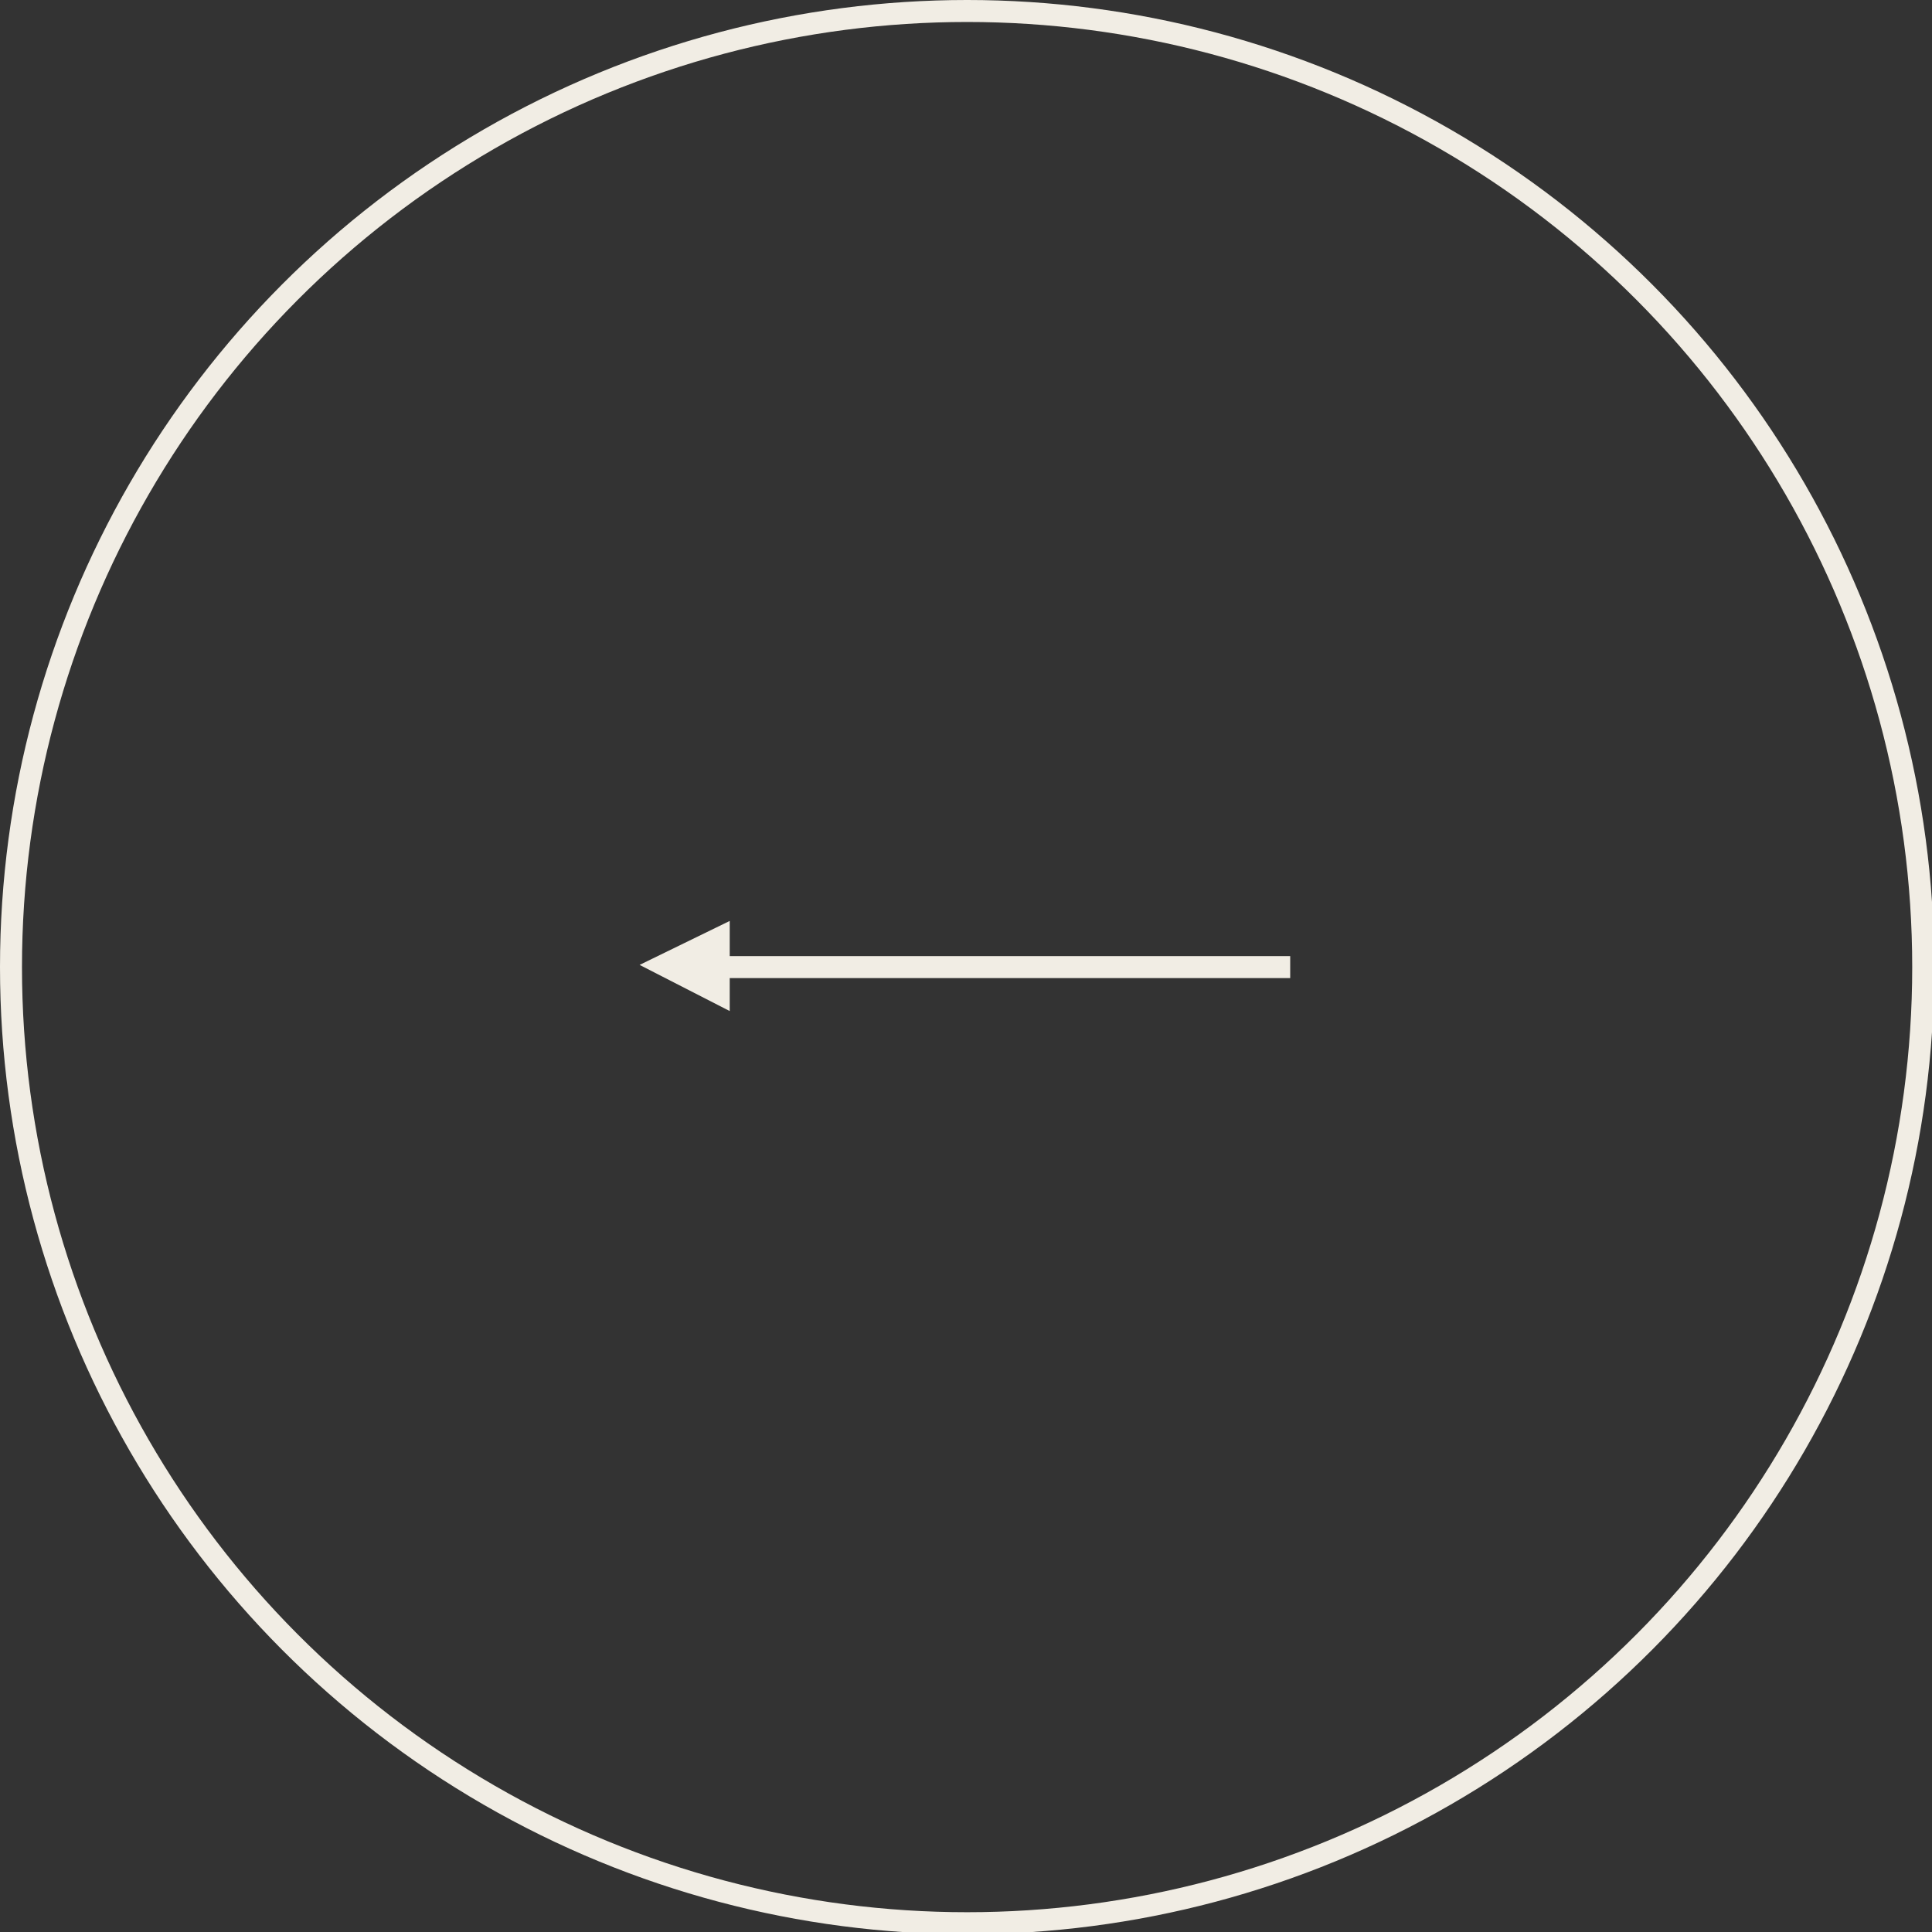 <svg xmlns="http://www.w3.org/2000/svg" width="87.9" height="87.9"><rect width="100%" height="100%" fill="#333333" stroke="none"/><style>.st0{fill:none;stroke:#f1ede4;stroke-miterlimit:10}</style><circle class="st0" cx="44" cy="44" r="43.5"/><path class="st0" d="M58.7 44H30.5"/><path fill="#f1ede4" d="M29.1 43.9l4.1-2V46z"/></svg>